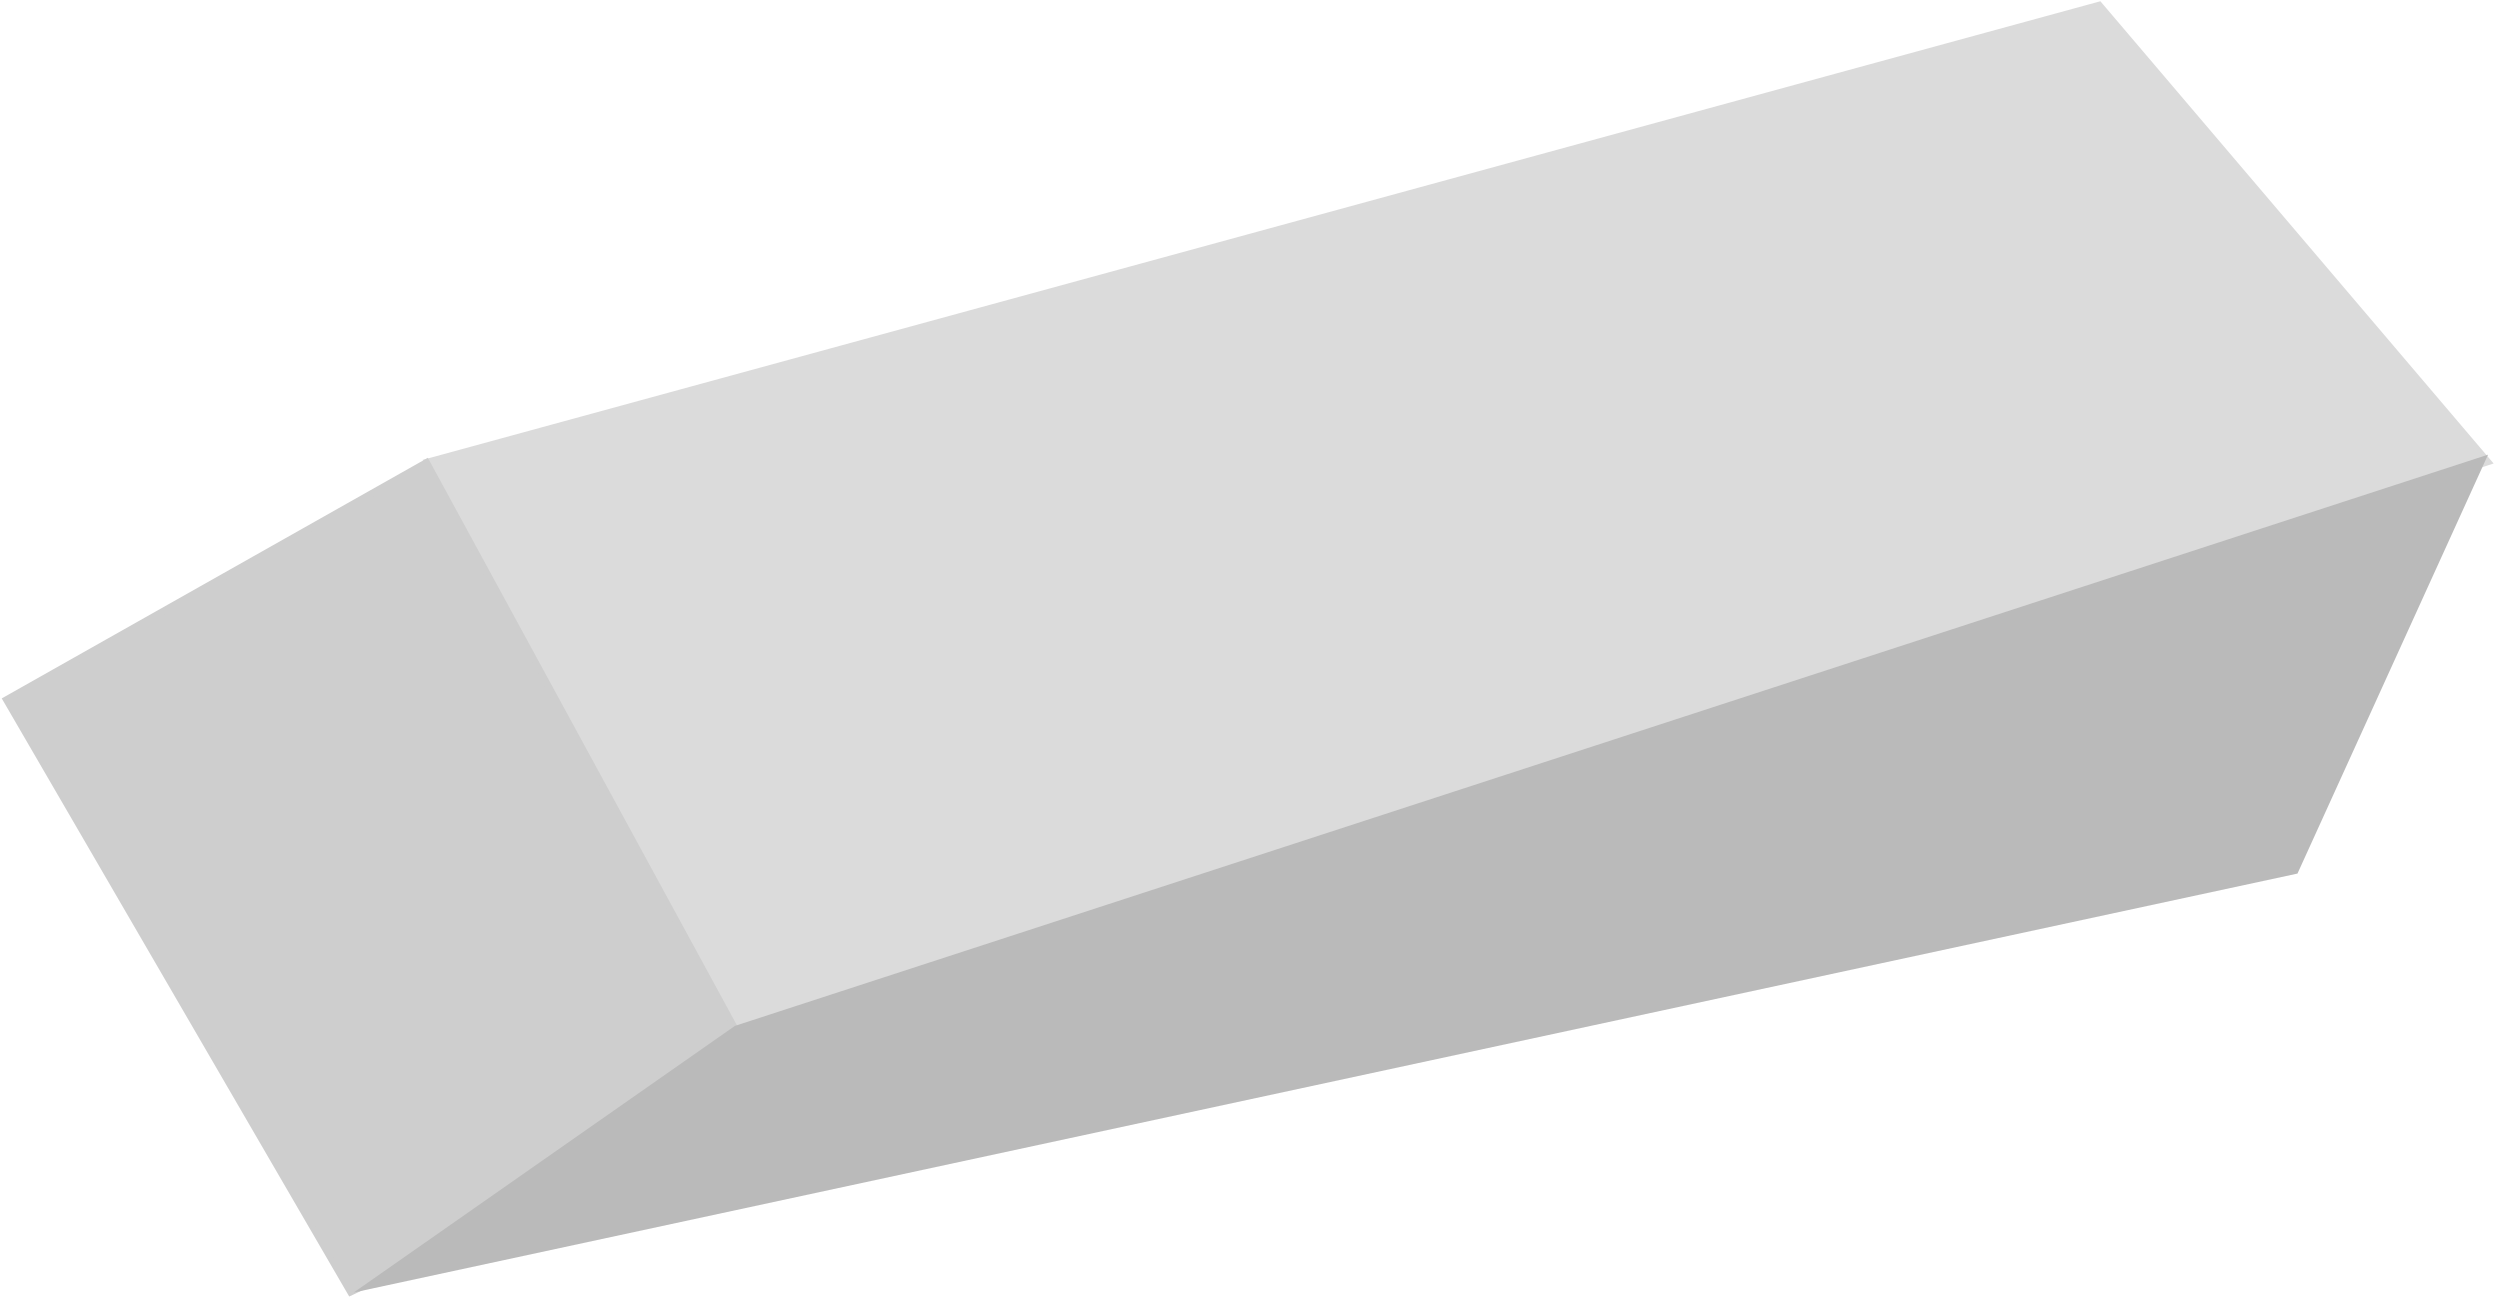 <svg width="386" height="201" viewBox="0 0 386 201" fill="none" xmlns="http://www.w3.org/2000/svg">
<path d="M324.125 0.76L66 71.32L114.023 159.52L384.154 71.32L324.125 0.76Z" fill="#DBDBDB" stroke="#DBDBDB"/>
<path d="M0.954 108.02L65.862 71.371L119.032 168.988L54.121 199.534L0.954 108.02Z" fill="#CECECE" stroke="#CECECE"/>
<path d="M354.731 134.88L384.154 70.2L113.462 158.4L54.615 199.56L354.731 134.88Z" fill="#BABABA"/>
</svg>
